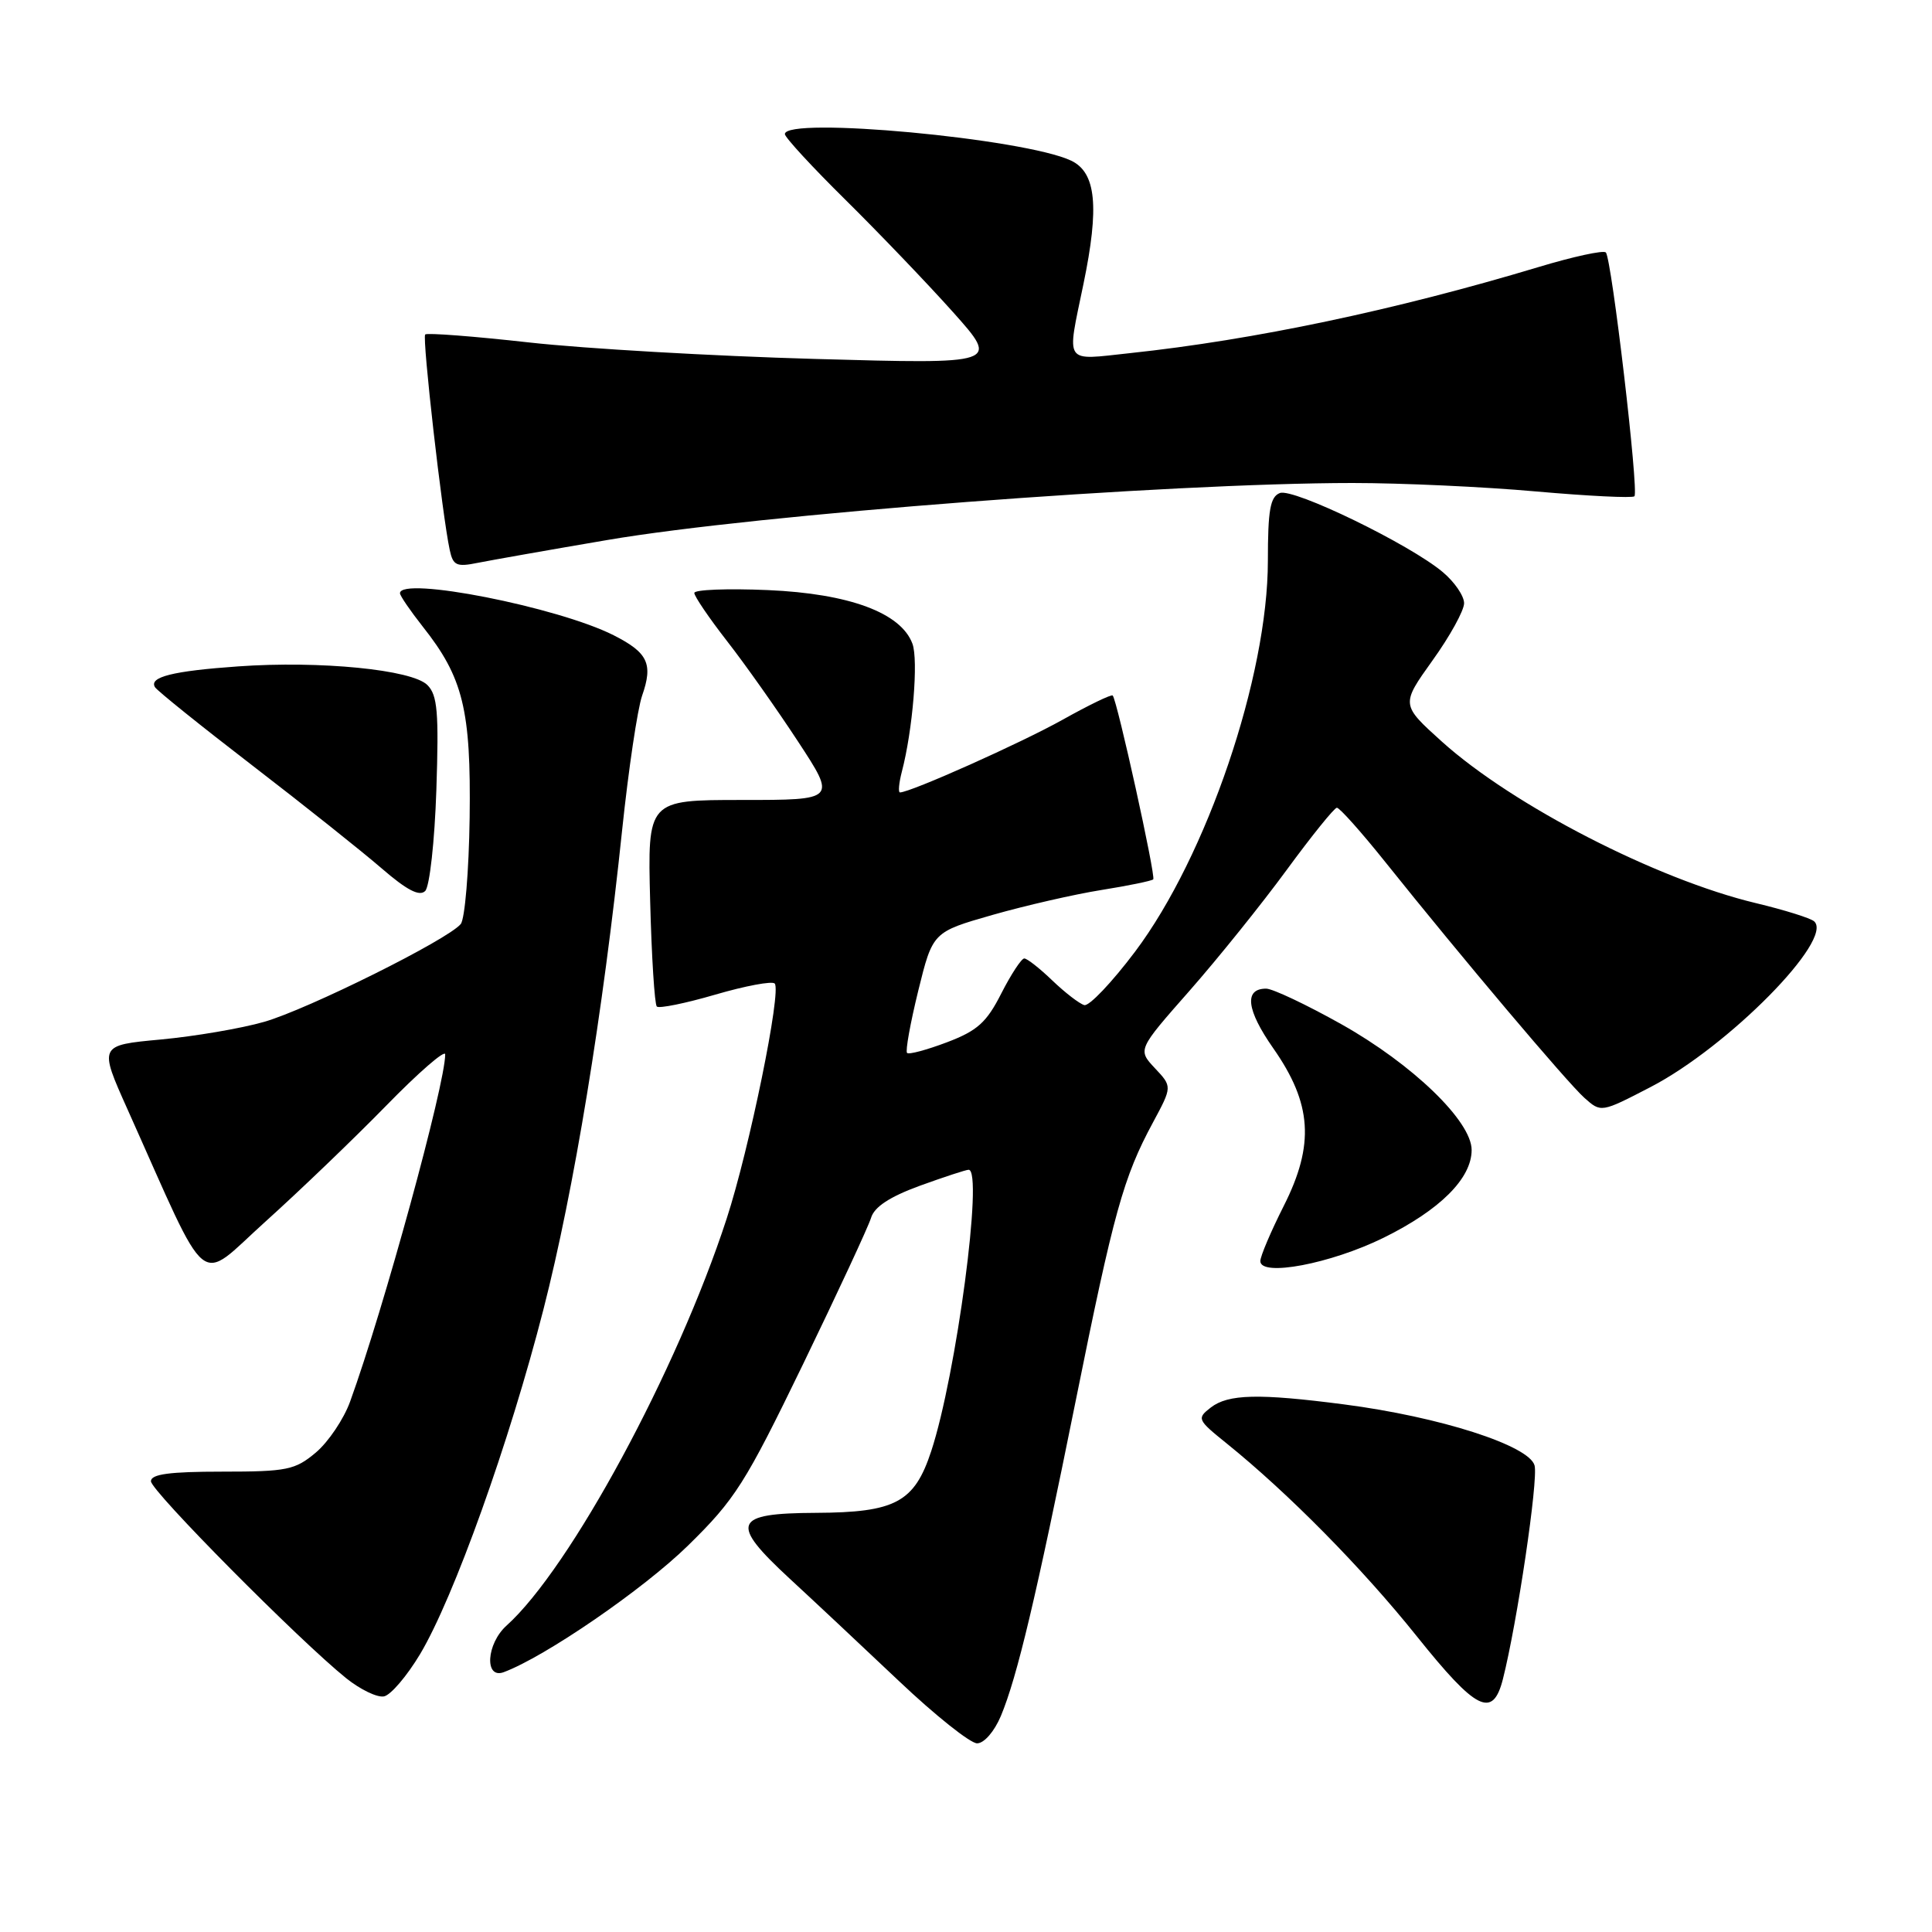 <?xml version="1.0" encoding="UTF-8" standalone="no"?>
<!DOCTYPE svg PUBLIC "-//W3C//DTD SVG 1.1//EN" "http://www.w3.org/Graphics/SVG/1.1/DTD/svg11.dtd" >
<svg xmlns="http://www.w3.org/2000/svg" xmlns:xlink="http://www.w3.org/1999/xlink" version="1.1" viewBox="0 0 256 256">
 <g >
 <path fill="currentColor"
d=" M 132.62 227.38 C 134.78 222.20 137.27 211.73 142.56 185.50 C 147.58 160.59 148.86 155.99 152.77 148.74 C 155.33 143.98 155.33 143.98 153.03 141.54 C 150.74 139.09 150.74 139.09 157.62 131.28 C 161.40 126.98 167.20 119.77 170.50 115.26 C 173.80 110.76 176.79 107.05 177.14 107.03 C 177.49 107.01 180.39 110.26 183.58 114.25 C 193.67 126.87 207.66 143.43 209.94 145.47 C 212.15 147.44 212.15 147.44 218.71 144.04 C 228.99 138.71 243.06 124.45 240.38 122.08 C 239.89 121.65 236.43 120.57 232.67 119.67 C 219.50 116.52 200.46 106.73 191.06 98.27 C 185.63 93.37 185.63 93.37 189.81 87.52 C 192.12 84.31 194.00 80.89 194.00 79.93 C 194.00 78.96 192.73 77.11 191.18 75.81 C 186.82 72.13 171.38 64.64 169.59 65.33 C 168.31 65.82 168.00 67.59 168.00 74.31 C 168.00 89.63 159.91 113.45 150.41 126.09 C 147.34 130.17 144.31 133.36 143.67 133.18 C 143.03 133.00 141.13 131.54 139.45 129.93 C 137.78 128.32 136.10 127.00 135.72 127.00 C 135.35 127.00 133.98 129.08 132.68 131.63 C 130.73 135.48 129.51 136.58 125.47 138.11 C 122.80 139.12 120.42 139.76 120.19 139.52 C 119.95 139.28 120.62 135.58 121.67 131.29 C 123.59 123.50 123.59 123.50 131.52 121.23 C 135.87 119.99 142.37 118.50 145.94 117.93 C 149.52 117.36 152.61 116.72 152.81 116.52 C 153.18 116.16 148.04 92.85 147.44 92.16 C 147.28 91.97 144.28 93.42 140.78 95.38 C 135.27 98.46 120.64 105.00 119.25 105.00 C 119.00 105.00 119.11 103.76 119.50 102.25 C 120.94 96.77 121.71 87.45 120.90 85.29 C 119.38 81.20 112.54 78.66 101.75 78.19 C 96.39 77.96 92.00 78.13 92.00 78.57 C 92.00 79.01 93.95 81.88 96.33 84.94 C 98.72 88.00 102.95 93.99 105.74 98.25 C 110.82 106.00 110.82 106.00 98.31 106.00 C 85.80 106.00 85.80 106.00 86.15 119.42 C 86.34 126.80 86.74 133.07 87.03 133.37 C 87.32 133.66 90.82 132.95 94.79 131.79 C 98.76 130.63 102.30 129.97 102.65 130.32 C 103.59 131.26 99.30 152.25 96.28 161.50 C 89.72 181.63 75.54 207.83 67.12 215.40 C 64.44 217.81 64.16 222.53 66.75 221.57 C 72.23 219.53 85.25 210.59 91.16 204.80 C 97.40 198.69 98.74 196.58 106.39 180.80 C 111.00 171.28 115.06 162.54 115.42 161.37 C 115.85 159.92 117.89 158.58 121.88 157.12 C 125.08 155.96 128.00 155.00 128.35 155.00 C 130.33 155.00 126.71 182.21 123.39 192.29 C 121.16 199.07 118.65 200.41 108.12 200.46 C 97.13 200.51 96.63 201.77 104.64 209.18 C 107.81 212.10 114.32 218.21 119.12 222.75 C 123.91 227.29 128.57 231.00 129.47 231.00 C 130.40 231.00 131.75 229.44 132.62 227.38 Z  M 199.14 222.50 C 201.03 215.05 203.84 196.12 203.34 194.19 C 202.65 191.54 190.76 187.73 178.09 186.09 C 166.77 184.62 162.75 184.72 160.44 186.50 C 158.57 187.95 158.64 188.12 162.50 191.23 C 170.72 197.86 180.51 207.79 187.73 216.81 C 195.63 226.68 197.80 227.76 199.14 222.50 Z  M 55.67 219.17 C 60.13 211.69 67.49 191.15 72.01 173.50 C 76.05 157.74 79.89 134.36 82.44 109.95 C 83.28 101.95 84.47 93.96 85.08 92.19 C 86.56 87.96 85.86 86.48 81.30 84.17 C 73.93 80.44 53.00 76.32 53.00 78.61 C 53.00 78.94 54.36 80.92 56.01 83.02 C 61.37 89.78 62.42 94.05 62.23 108.36 C 62.13 115.44 61.60 121.77 61.05 122.44 C 59.33 124.52 40.77 133.75 35.00 135.40 C 31.98 136.27 25.81 137.32 21.30 137.74 C 13.09 138.50 13.09 138.50 16.90 147.00 C 28.00 171.76 25.99 170.12 35.17 161.87 C 39.68 157.81 46.88 150.90 51.18 146.50 C 55.47 142.10 58.99 139.05 58.99 139.71 C 59.01 143.63 50.82 173.52 46.39 185.72 C 45.55 188.04 43.50 191.08 41.85 192.47 C 39.10 194.78 38.04 195.00 29.42 195.00 C 22.49 195.00 20.00 195.33 20.00 196.27 C 20.00 197.55 39.66 217.38 45.88 222.38 C 47.74 223.87 49.99 224.96 50.88 224.78 C 51.77 224.61 53.92 222.09 55.67 219.17 Z  M 183.33 164.01 C 190.80 160.33 195.00 156.15 195.00 152.38 C 195.00 148.57 187.18 141.02 177.73 135.71 C 173.11 133.12 168.63 131.00 167.77 131.00 C 164.82 131.00 165.15 133.81 168.72 138.91 C 173.85 146.24 174.21 151.66 170.11 159.78 C 168.40 163.17 167.00 166.46 167.00 167.10 C 167.00 169.22 176.32 167.46 183.33 164.01 Z  M 57.82 104.68 C 58.16 94.36 57.97 92.11 56.63 90.77 C 54.59 88.73 42.42 87.53 31.56 88.30 C 22.89 88.91 19.70 89.71 20.54 91.06 C 20.83 91.53 26.65 96.21 33.49 101.47 C 40.32 106.72 48.01 112.85 50.59 115.08 C 53.91 117.95 55.58 118.82 56.34 118.06 C 56.93 117.47 57.59 111.51 57.82 104.68 Z  M 80.50 71.55 C 100.23 68.18 154.79 64.01 179.23 64.00 C 185.68 64.00 196.62 64.50 203.53 65.12 C 210.44 65.73 216.31 66.02 216.57 65.76 C 217.18 65.15 213.55 34.22 212.78 33.45 C 212.47 33.13 208.45 34.00 203.85 35.39 C 184.90 41.09 166.17 45.04 149.75 46.79 C 140.86 47.74 141.33 48.44 143.56 37.65 C 145.69 27.38 145.24 22.87 141.94 21.29 C 135.76 18.35 104.00 15.40 104.00 17.77 C 104.00 18.20 107.63 22.14 112.07 26.52 C 116.51 30.91 122.91 37.59 126.29 41.37 C 132.43 48.25 132.43 48.25 107.96 47.56 C 94.51 47.18 77.49 46.20 70.14 45.38 C 62.79 44.56 56.58 44.08 56.34 44.32 C 55.92 44.75 58.59 68.25 59.59 72.87 C 60.03 74.94 60.50 75.15 63.30 74.58 C 65.06 74.23 72.80 72.86 80.50 71.55 Z "/>
</g>
</svg>